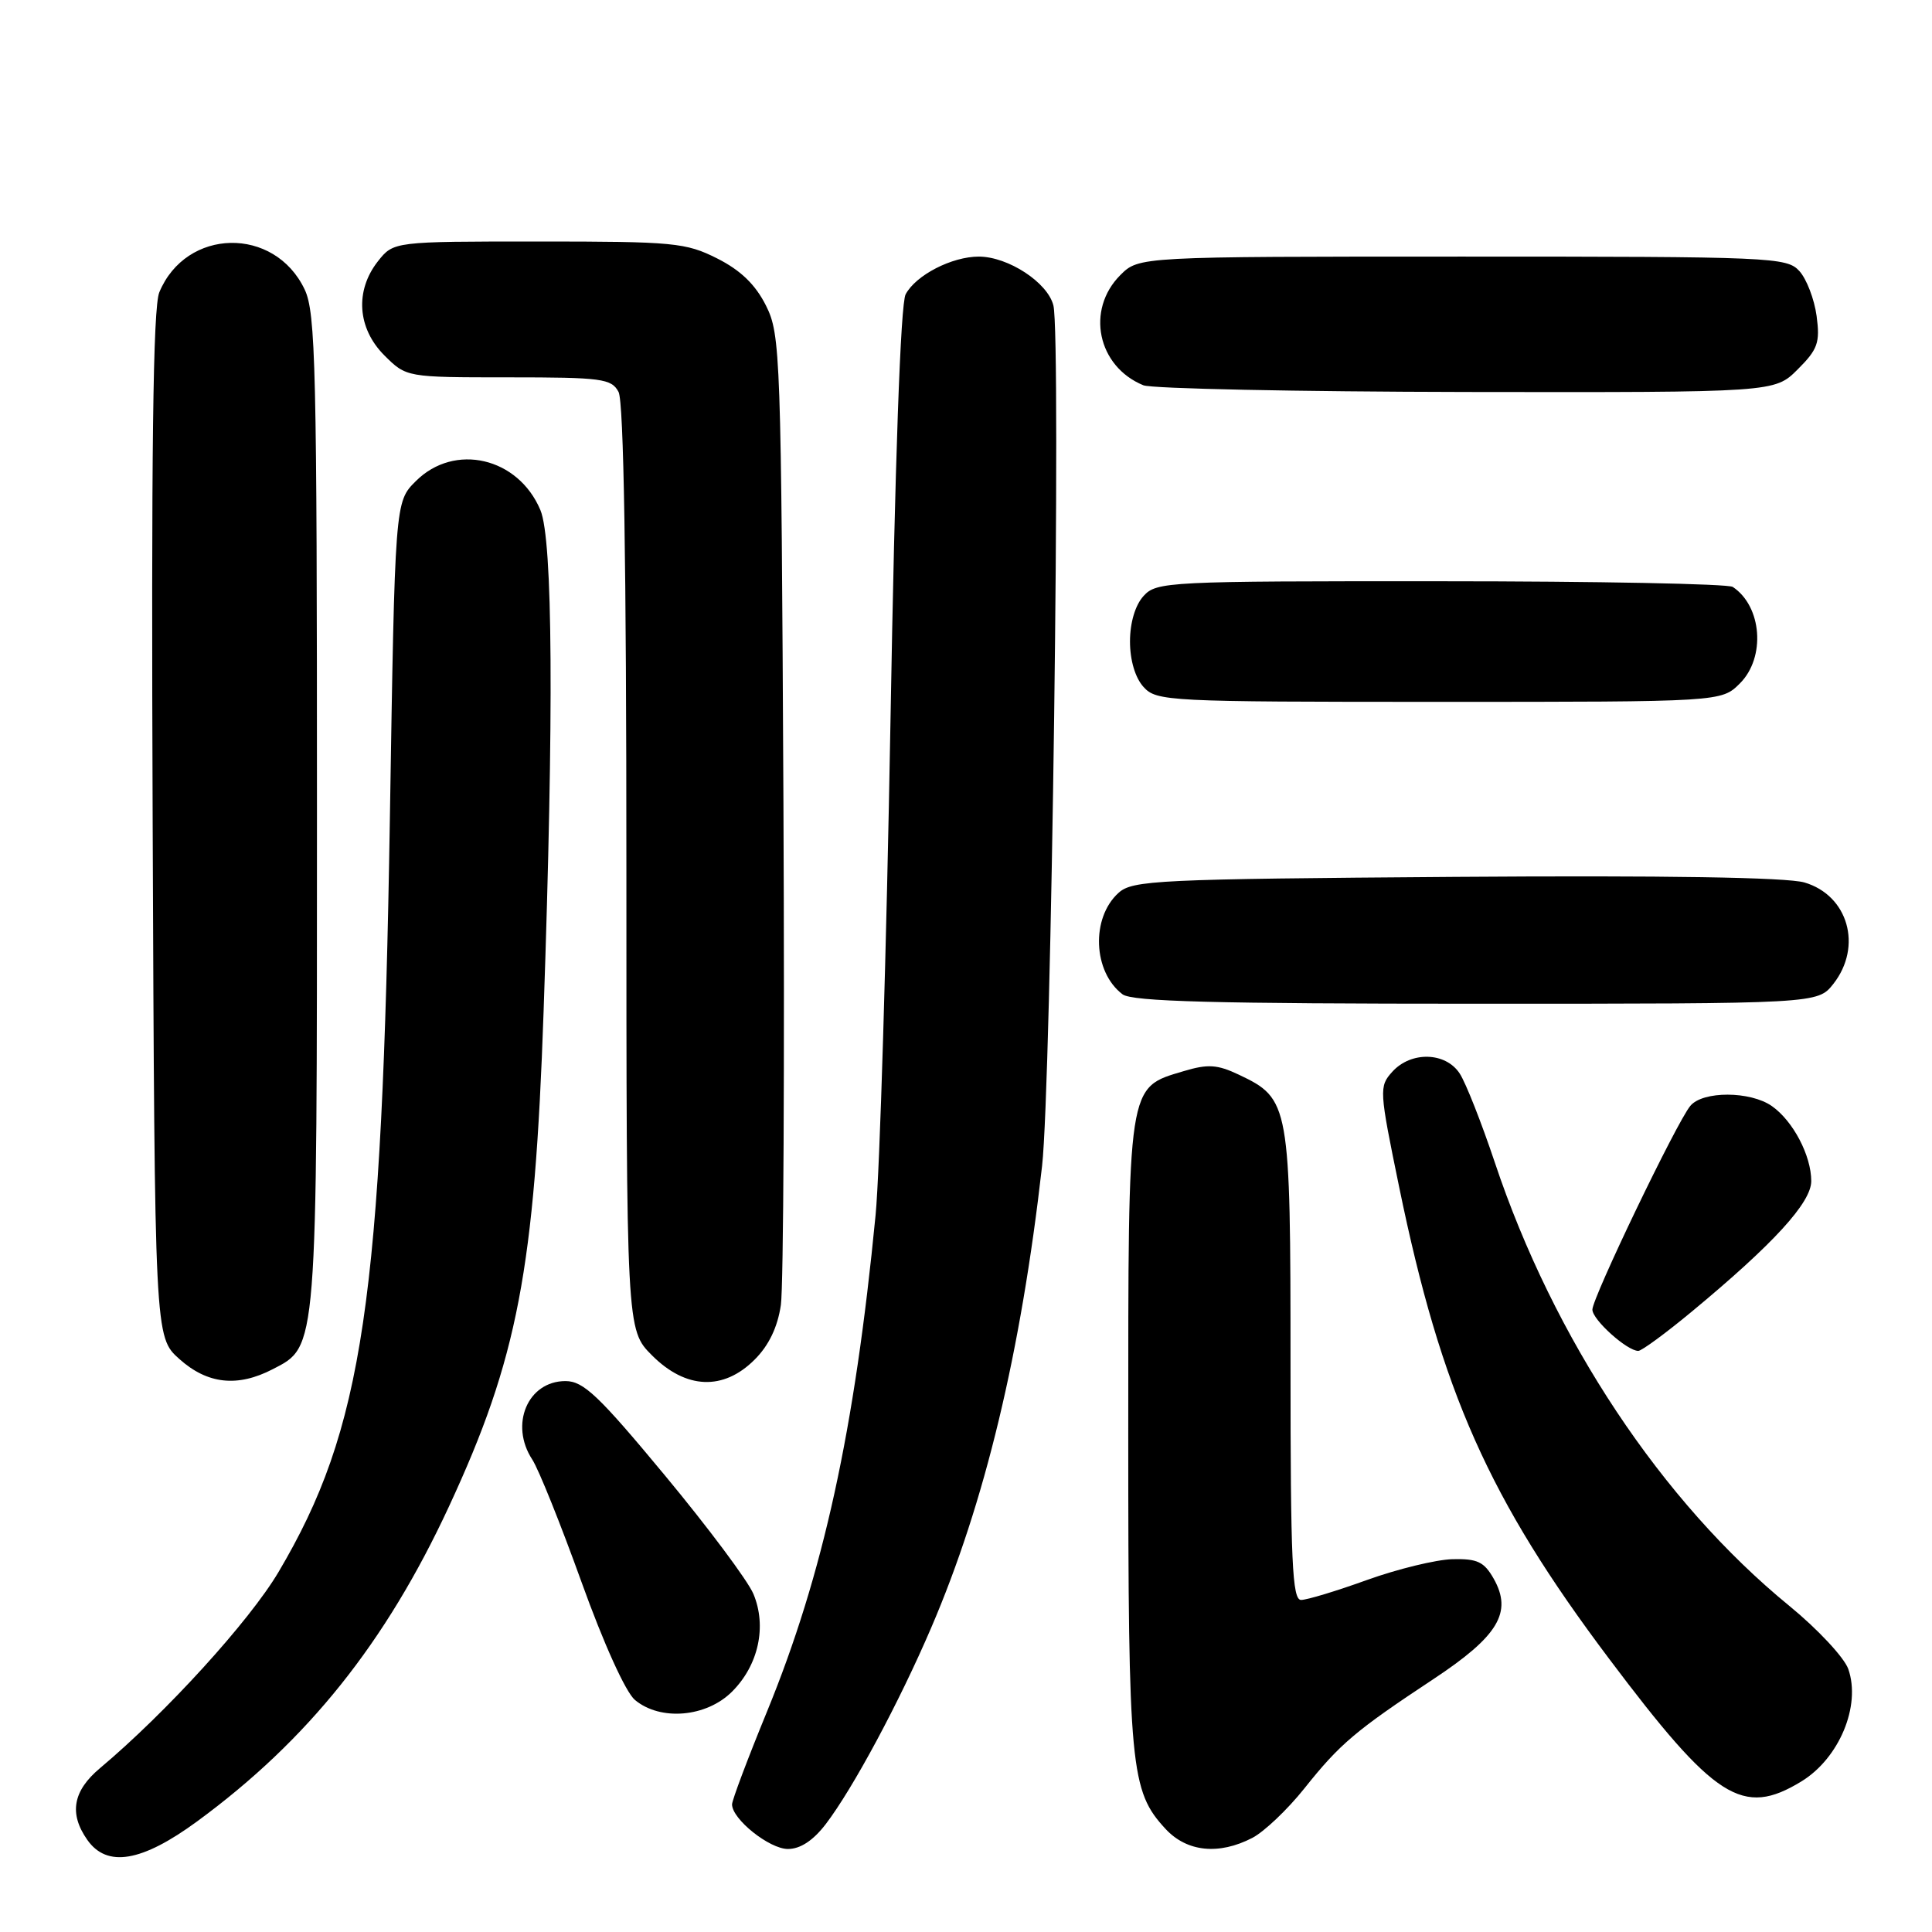 <?xml version="1.0" encoding="UTF-8" standalone="no"?>
<!DOCTYPE svg PUBLIC "-//W3C//DTD SVG 1.1//EN" "http://www.w3.org/Graphics/SVG/1.1/DTD/svg11.dtd" >
<svg xmlns="http://www.w3.org/2000/svg" xmlns:xlink="http://www.w3.org/1999/xlink" version="1.1" viewBox="0 0 256 256">
 <g >
 <path fill="currentColor"
d=" M 26.14 241.33 C 40.79 230.58 51.10 217.69 59.48 199.64 C 68.59 180.02 70.85 168.20 72.03 134.00 C 73.40 94.32 73.25 71.54 71.61 67.60 C 68.68 60.60 60.22 58.63 55.09 63.76 C 52.33 66.51 52.33 66.51 51.66 108.51 C 50.63 172.37 48.12 189.36 36.90 208.31 C 33.05 214.81 22.01 226.94 13.25 234.29 C 9.66 237.30 9.12 240.30 11.56 243.78 C 14.17 247.51 18.78 246.73 26.14 241.33 Z  M 109.42 241.70 C 113.03 236.97 119.14 225.59 123.39 215.68 C 130.49 199.15 135.27 179.26 138.08 154.50 C 139.31 143.62 140.62 44.61 139.58 40.47 C 138.82 37.43 133.59 34.01 129.70 34.00 C 126.13 34.00 121.36 36.45 120.00 39.00 C 119.33 40.25 118.59 60.99 117.99 95.74 C 117.46 125.86 116.58 155.22 116.02 161.00 C 113.25 189.55 109.09 208.60 101.63 226.80 C 99.08 233.01 97.00 238.54 97.00 239.09 C 97.00 241.05 101.95 245.00 104.40 245.00 C 106.05 245.00 107.75 243.88 109.42 241.70 Z  M 165.94 243.53 C 167.50 242.72 170.61 239.77 172.84 236.97 C 177.53 231.08 179.59 229.33 189.92 222.50 C 198.54 216.80 200.44 213.64 197.92 209.18 C 196.65 206.94 195.75 206.52 192.45 206.60 C 190.28 206.66 185.19 207.90 181.15 209.35 C 177.11 210.81 173.18 212.00 172.40 212.00 C 171.23 212.00 171.00 206.94 171.00 180.90 C 171.00 146.21 170.89 145.60 164.15 142.40 C 161.30 141.05 160.05 140.97 156.85 141.93 C 149.35 144.17 149.50 143.21 149.50 189.96 C 149.50 234.37 149.78 237.31 154.45 242.35 C 157.27 245.39 161.50 245.83 165.94 243.53 Z  M 238.69 236.05 C 243.70 232.99 246.61 226.04 244.91 221.16 C 244.37 219.63 240.86 215.87 237.11 212.80 C 220.22 199.00 205.88 177.42 198.06 154.00 C 196.31 148.78 194.23 143.49 193.42 142.25 C 191.56 139.39 186.97 139.27 184.49 142.01 C 182.72 143.97 182.75 144.43 185.39 157.26 C 190.98 184.44 197.30 198.64 213.21 219.79 C 227.26 238.47 230.90 240.80 238.69 236.05 Z  M 97.00 224.15 C 100.51 220.65 101.63 215.50 99.83 211.20 C 99.10 209.46 93.83 202.40 88.12 195.52 C 79.33 184.92 77.31 183.00 74.93 183.00 C 69.93 183.00 67.49 188.76 70.53 193.40 C 71.37 194.68 74.30 201.98 77.05 209.62 C 79.98 217.77 82.90 224.22 84.13 225.25 C 87.50 228.07 93.60 227.55 97.00 224.15 Z  M 36.13 181.43 C 42.08 178.36 42.00 179.37 42.00 107.43 C 42.00 48.76 41.83 41.44 40.37 38.36 C 36.38 29.95 24.65 30.18 21.11 38.73 C 20.27 40.76 20.03 59.85 20.23 109.34 C 20.50 177.16 20.50 177.16 23.77 180.08 C 27.49 183.41 31.47 183.84 36.13 181.43 Z  M 99.99 180.16 C 101.88 178.28 103.04 175.85 103.47 172.91 C 103.82 170.49 103.97 140.60 103.81 106.50 C 103.51 46.83 103.42 44.35 101.50 40.50 C 100.10 37.71 98.15 35.82 95.04 34.25 C 90.87 32.15 89.30 32.00 71.36 32.00 C 52.15 32.00 52.15 32.00 50.07 34.63 C 47.01 38.53 47.35 43.50 50.92 47.08 C 53.85 50.00 53.85 50.00 67.39 50.00 C 79.75 50.00 81.02 50.17 81.96 51.93 C 82.65 53.21 83.00 74.78 83.00 115.03 C 83.00 176.20 83.00 176.20 86.40 179.60 C 90.89 184.09 95.85 184.30 99.99 180.16 Z  M 224.20 173.77 C 235.00 164.82 240.00 159.35 240.00 156.50 C 240.00 153.12 237.59 148.53 234.78 146.56 C 231.92 144.56 225.63 144.54 223.98 146.53 C 222.17 148.70 211.00 171.95 211.00 173.53 C 211.00 174.87 215.59 179.00 217.08 179.00 C 217.53 179.00 220.73 176.65 224.20 173.77 Z  M 242.93 130.37 C 246.83 125.40 244.89 118.63 239.09 116.93 C 236.76 116.25 220.53 115.99 192.85 116.19 C 153.36 116.48 150.06 116.63 148.21 118.31 C 144.54 121.63 144.82 128.78 148.74 131.75 C 150.00 132.71 160.97 133.00 195.62 133.00 C 240.85 133.00 240.85 133.00 242.93 130.37 Z  M 230.55 90.55 C 233.98 87.12 233.48 80.35 229.60 77.77 C 229.00 77.36 211.58 77.02 190.90 77.02 C 154.70 77.00 153.24 77.07 151.52 78.98 C 150.42 80.19 149.73 82.52 149.73 85.00 C 149.73 87.48 150.42 89.81 151.52 91.02 C 153.24 92.93 154.71 93.00 190.70 93.00 C 228.09 93.00 228.09 93.00 230.55 90.55 Z  M 238.20 48.95 C 240.87 46.29 241.18 45.40 240.71 41.87 C 240.41 39.66 239.39 36.98 238.43 35.92 C 236.76 34.08 234.84 34.00 193.80 34.00 C 150.91 34.00 150.91 34.00 148.45 36.45 C 143.85 41.06 145.42 48.56 151.50 51.05 C 152.60 51.50 171.87 51.90 194.33 51.94 C 235.15 52.00 235.15 52.00 238.20 48.95 Z "/>
</g>
</svg>